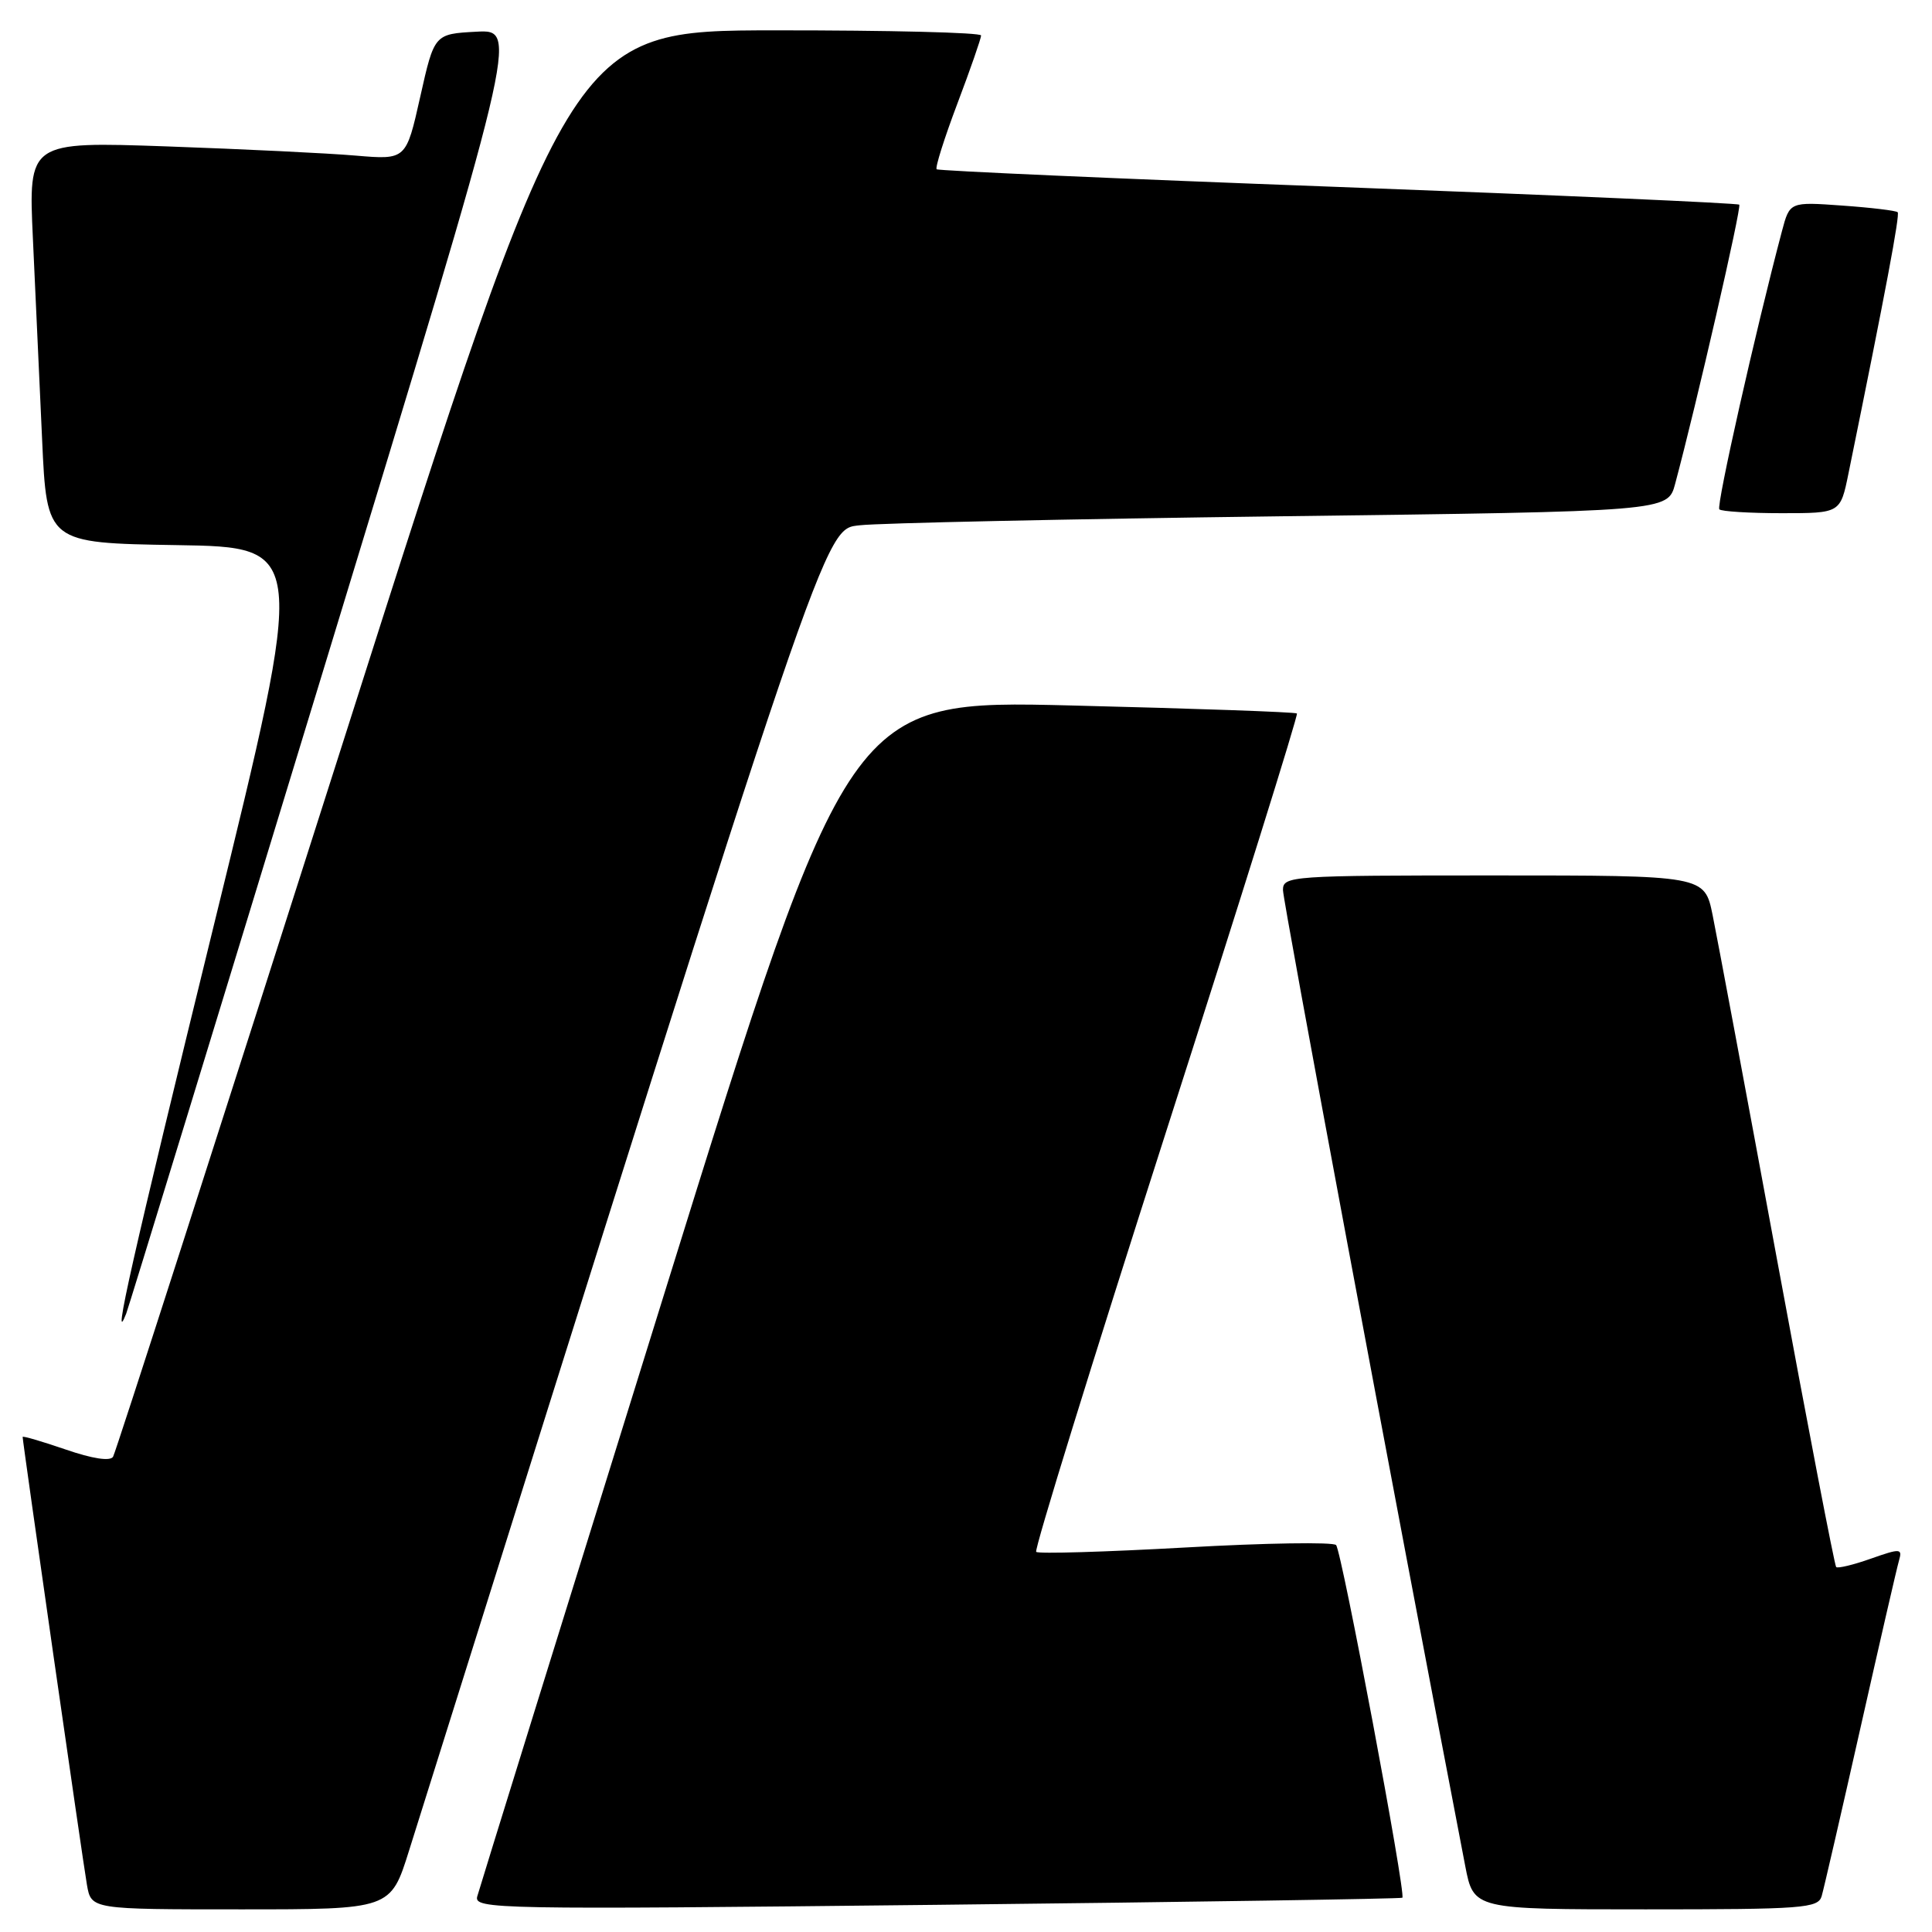 <?xml version="1.0" encoding="UTF-8" standalone="no"?>
<!DOCTYPE svg PUBLIC "-//W3C//DTD SVG 1.1//EN" "http://www.w3.org/Graphics/SVG/1.1/DTD/svg11.dtd" >
<svg xmlns="http://www.w3.org/2000/svg" xmlns:xlink="http://www.w3.org/1999/xlink" version="1.1" viewBox="0 0 256 256">
 <g >
 <path fill="currentColor"
d=" M 54.19 245.25 C 110.10 67.23 109.10 70.17 113.95 69.60 C 116.45 69.31 141.56 68.77 169.74 68.41 C 220.99 67.76 220.99 67.76 221.96 64.13 C 224.80 53.53 230.79 27.45 230.46 27.12 C 230.25 26.92 206.32 25.86 177.29 24.77 C 148.26 23.69 124.32 22.63 124.11 22.43 C 123.89 22.22 125.13 18.30 126.86 13.72 C 128.59 9.15 130.00 5.08 130.00 4.70 C 130.00 4.31 117.74 4.01 102.75 4.02 C 75.50 4.04 75.50 4.04 45.55 98.04 C 29.07 149.74 15.32 192.48 14.98 193.03 C 14.60 193.65 12.24 193.29 8.68 192.06 C 5.56 190.99 3.00 190.24 3.00 190.40 C 3.00 191.07 10.99 246.75 11.52 249.75 C 12.09 253.00 12.09 253.00 31.92 253.00 C 51.76 253.00 51.76 253.00 54.19 245.25 Z  M 185.82 251.46 C 186.33 251.03 177.79 205.58 177.04 204.73 C 176.67 204.31 167.69 204.45 157.08 205.05 C 146.48 205.64 137.57 205.91 137.30 205.63 C 137.02 205.36 144.77 180.32 154.50 150.00 C 164.23 119.68 172.04 94.72 171.85 94.54 C 171.66 94.35 158.22 93.88 141.99 93.48 C 112.48 92.75 112.48 92.75 88.11 171.13 C 74.70 214.23 63.51 250.30 63.24 251.28 C 62.77 252.98 65.54 253.04 124.12 252.40 C 157.88 252.03 185.64 251.60 185.82 251.46 Z  M 241.38 251.25 C 241.66 250.29 243.97 240.28 246.51 229.00 C 249.05 217.72 251.35 207.72 251.63 206.77 C 252.09 205.17 251.82 205.15 247.90 206.53 C 245.59 207.35 243.51 207.85 243.30 207.64 C 243.09 207.42 239.56 189.08 235.46 166.87 C 231.36 144.67 227.52 124.14 226.93 121.25 C 225.86 116.00 225.86 116.00 197.93 116.00 C 170.96 116.00 170.00 116.07 170.00 117.94 C 170.00 119.42 184.71 198.18 194.15 247.25 C 195.26 253.00 195.26 253.00 218.06 253.00 C 238.92 253.00 240.91 252.85 241.38 251.25 Z  M 43.00 88.28 C 68.72 3.91 68.72 3.91 63.14 4.20 C 57.55 4.50 57.55 4.50 55.68 12.84 C 53.81 21.18 53.81 21.18 47.15 20.62 C 43.49 20.30 32.23 19.76 22.13 19.40 C 3.76 18.76 3.76 18.76 4.36 31.63 C 4.69 38.71 5.24 50.68 5.58 58.23 C 6.20 71.95 6.20 71.95 23.40 72.23 C 40.61 72.50 40.61 72.50 28.36 122.50 C 17.48 166.90 14.72 179.15 16.72 174.07 C 17.03 173.29 28.86 134.68 43.00 88.28 Z  M 244.93 62.75 C 249.88 38.50 251.77 28.44 251.45 28.12 C 251.24 27.91 247.94 27.51 244.11 27.24 C 237.15 26.74 237.15 26.74 236.12 30.62 C 232.63 43.78 227.39 67.06 227.82 67.49 C 228.10 67.77 231.83 68.00 236.10 68.00 C 243.86 68.00 243.86 68.00 244.93 62.75 Z "/>
</g>
</svg>